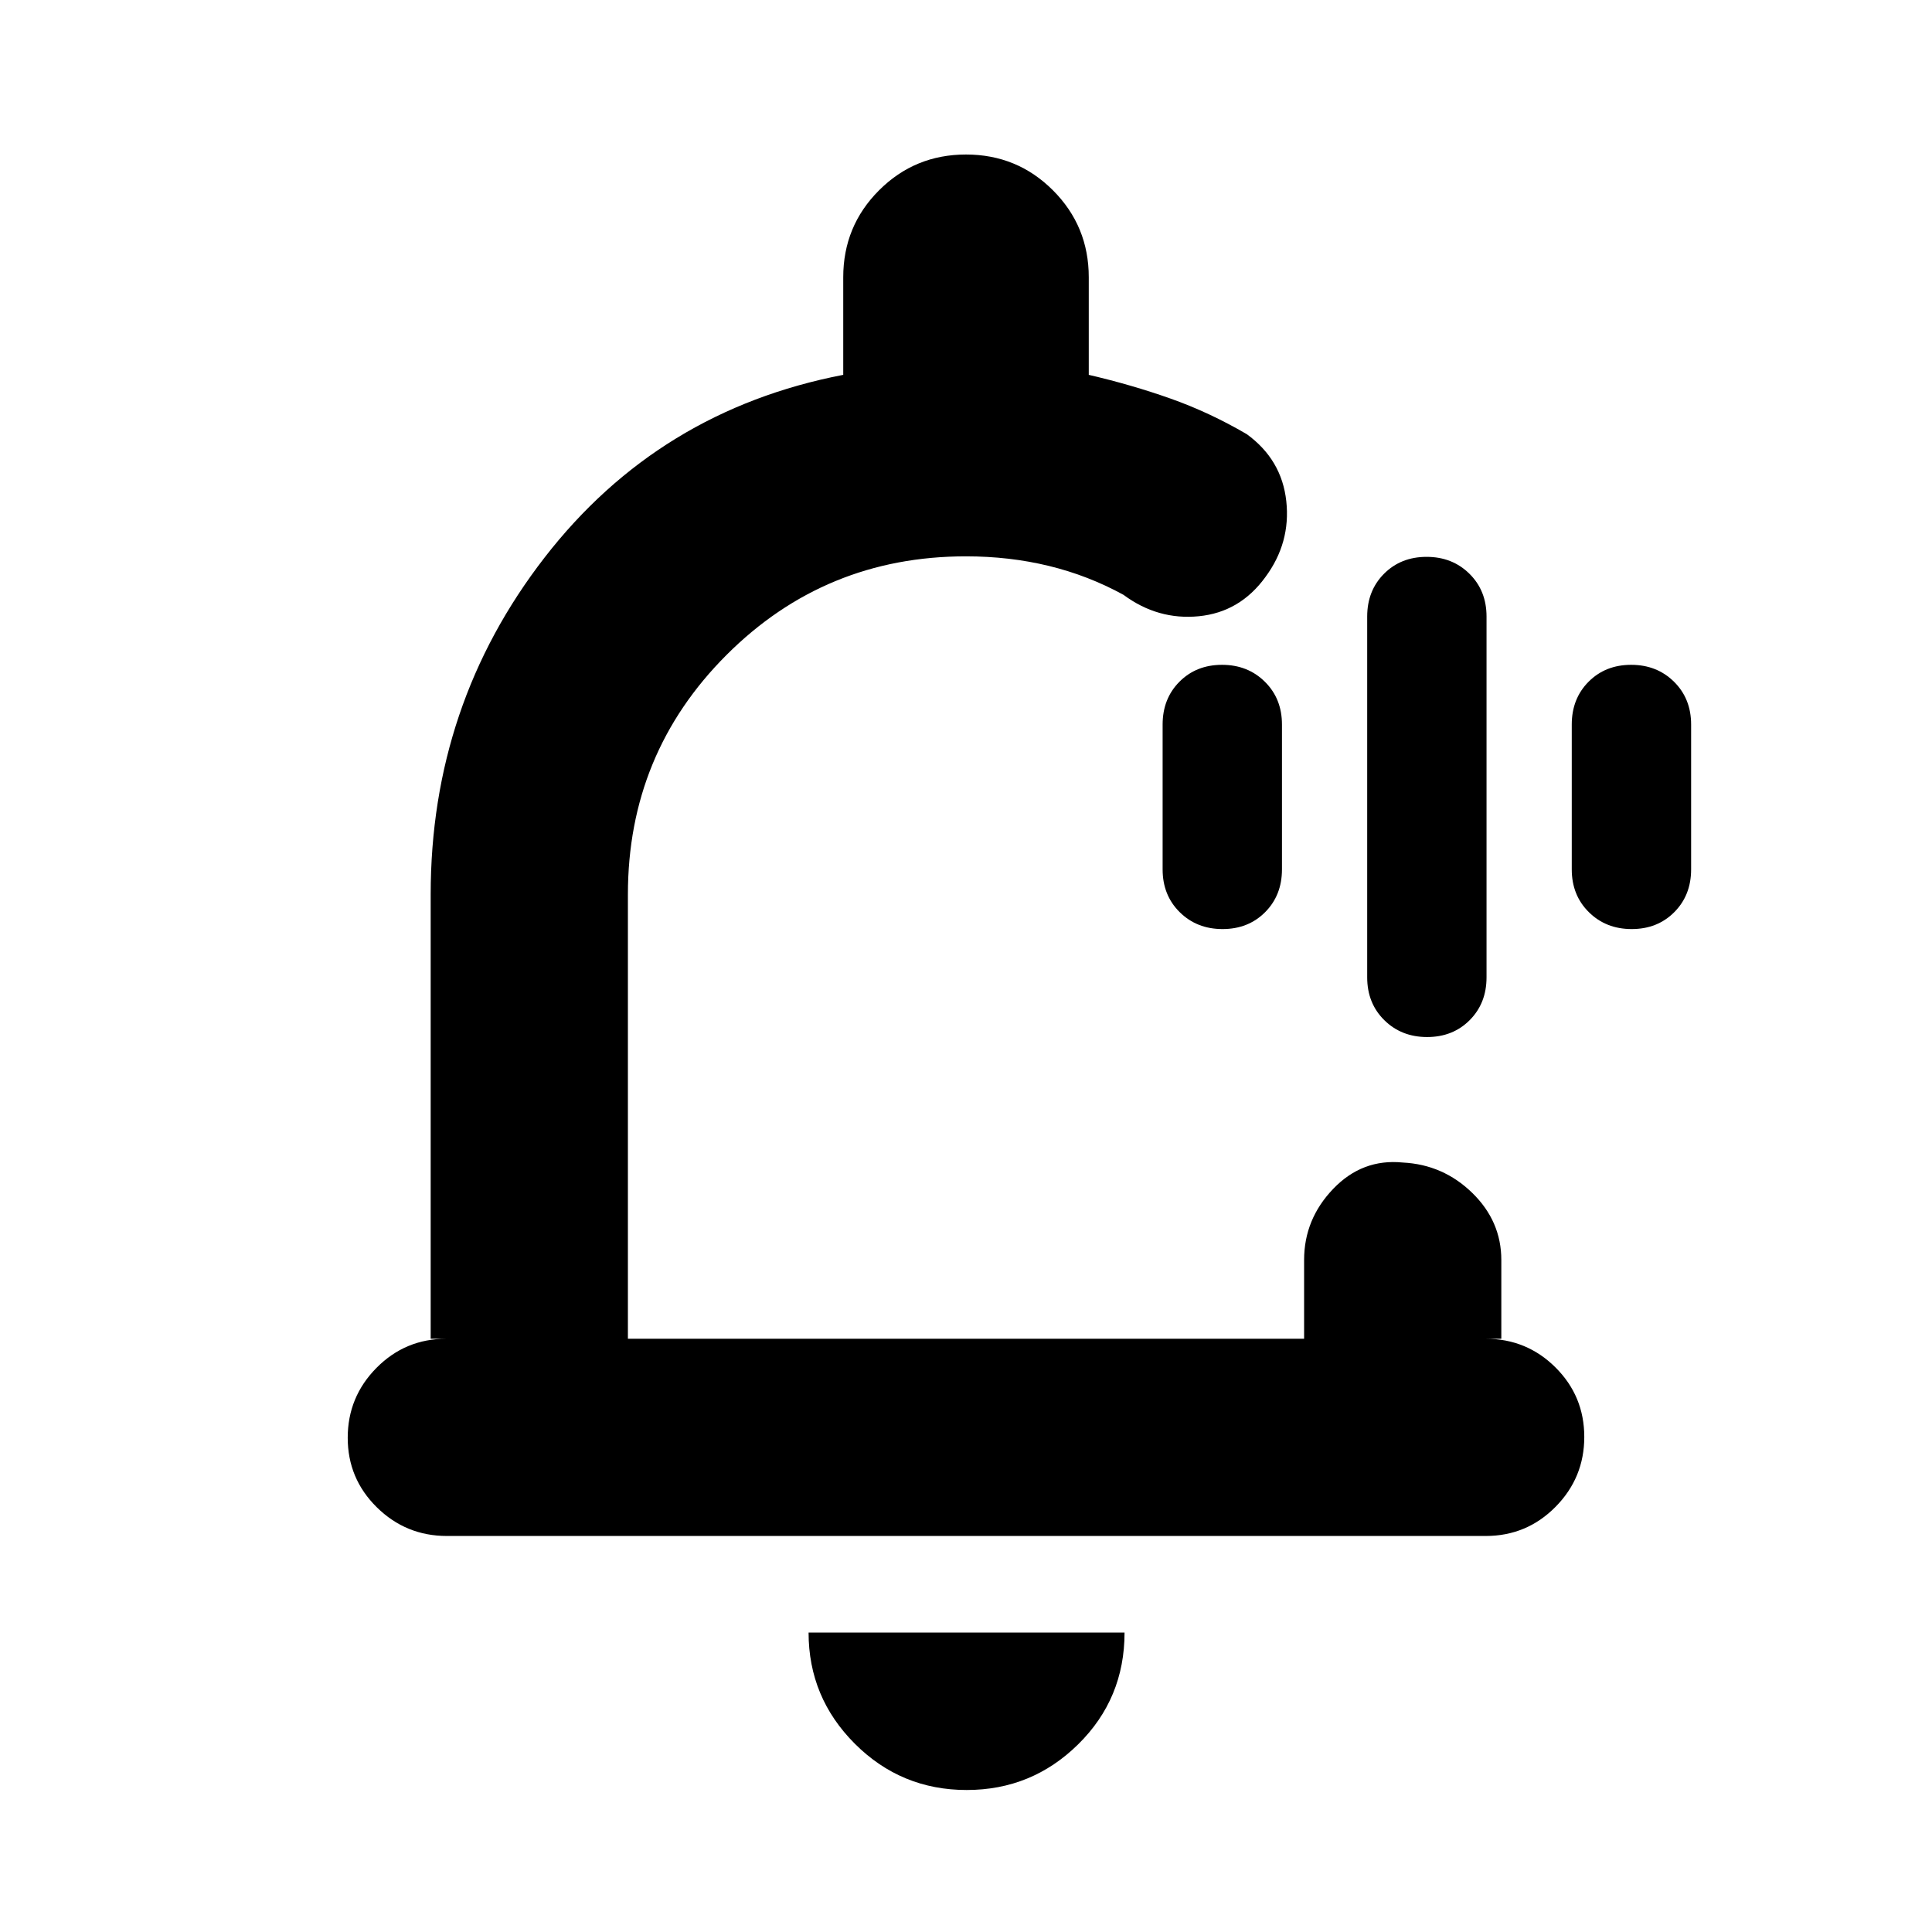 <svg xmlns="http://www.w3.org/2000/svg" height="20" viewBox="0 -960 960 960" width="20"><path d="M480-489.17Zm.35 418.61q-32.58 0-55.58-22.98-22.99-22.98-22.99-55.24h157q0 32.82-23.04 55.52-23.03 22.7-55.39 22.7ZM222.07-196.78q-20.37 0-34.83-14.25-14.46-14.24-14.46-34.54 0-20.3 14.31-34.76 14.31-14.45 34.69-14.45H214v-220.78q0-94.35 56.61-167.42 56.61-73.06 148.39-90.76v-48.48q0-25.41 17.79-43.21 17.79-17.79 43.21-17.79t43.21 17.79Q541-847.63 541-822.22v48.48q21.31 4.95 40.65 11.8 19.35 6.85 37.87 17.68 17.39 12.65 19.63 33.3 2.24 20.66-10.41 37.74-12.65 17.4-33.02 19.42-20.37 2.02-37.46-10.63-17.53-9.61-37.09-14.37-19.57-4.76-41.17-4.76-70 0-119 49t-49 119v220.78h336v-39.13q0-20.29 14.46-35.36 14.45-15.08 34.54-13.08 20.09 1 34.54 15.08Q746-353.2 746-333.91v39.13h-7.78q20.38 0 34.69 14.24 14.31 14.25 14.31 34.55 0 20.29-14.3 34.75t-34.68 14.46H222.07ZM709.13-444.7q-12.79 0-21.29-8.4-8.49-8.4-8.49-21.25v-179.3q0-12.85 8.36-21.25 8.37-8.4 21.16-8.4 12.79 0 21.29 8.4 8.49 8.4 8.49 21.25v179.3q0 12.85-8.36 21.25-8.37 8.4-21.16 8.4Zm-101.65-53.65q-12.79 0-21.29-8.4-8.49-8.4-8.49-21.25v-72q0-12.85 8.36-21.25t21.16-8.4q12.79 0 21.28 8.4 8.5 8.4 8.5 21.25v72q0 12.85-8.36 21.25-8.37 8.4-21.16 8.4Zm203.3 0q-12.79 0-21.28-8.4-8.5-8.4-8.5-21.25v-72q0-12.85 8.36-21.25 8.37-8.4 21.16-8.4 12.79 0 21.29 8.4t8.5 21.25v72q0 12.85-8.37 21.25-8.36 8.4-21.16 8.4Z"/></svg>